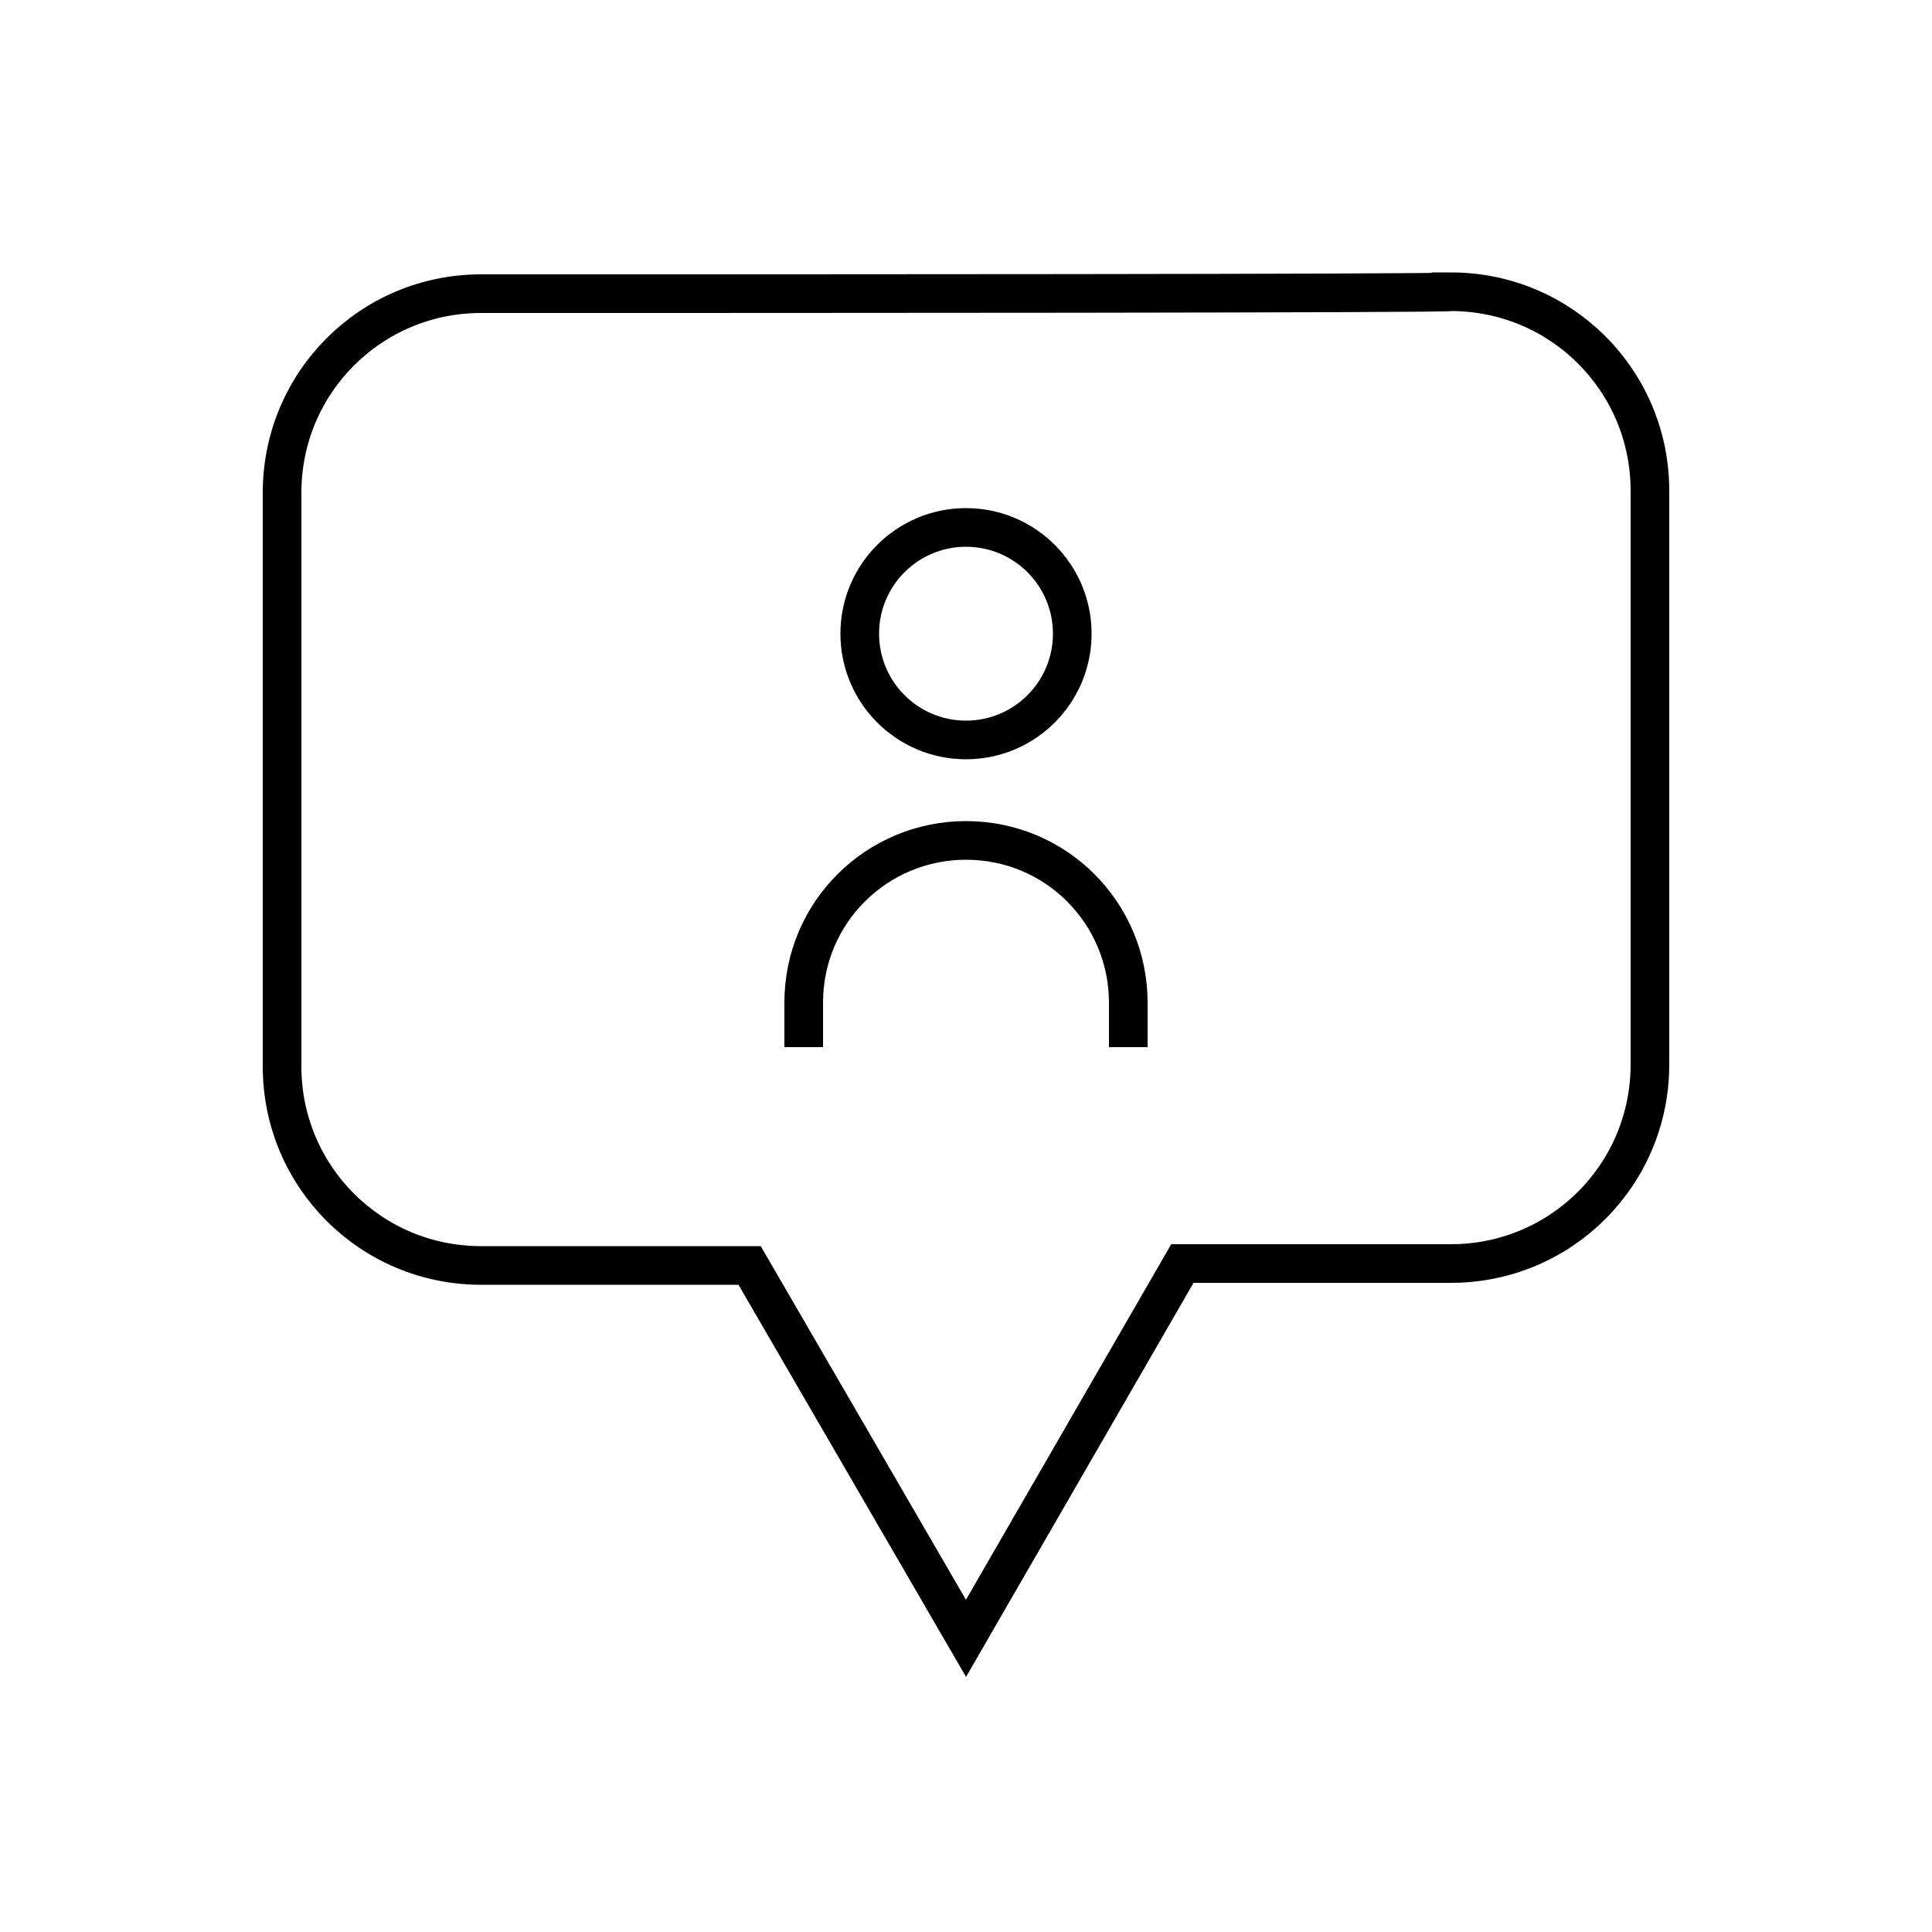 <?xml version="1.0" encoding="utf-8"?>
<!-- Generator: Adobe Illustrator 22.0.0, SVG Export Plug-In . SVG Version: 6.00 Build 0)  -->
<svg version="1.1" id="Layer_1" xmlns="http://www.w3.org/2000/svg" xmlns:xlink="http://www.w3.org/1999/xlink" x="0px" y="0px"
	 viewBox="0 0 100 100" style="enable-background:new 0 0 100 100;" xml:space="preserve">
<style type="text/css">
	.st0{fill:none;stroke:#000000;stroke-width:2;stroke-miterlimit:10;}
	.st1{fill:none;}
	.st2{fill:none;stroke:#000000;stroke-width:2;stroke-linecap:round;stroke-miterlimit:10;stroke-dasharray:7;}
	.st3{fill:none;stroke:#000000;stroke-width:2;stroke-linecap:round;stroke-miterlimit:10;}
	.st4{fill:none;stroke:#000000;stroke-width:2;stroke-linecap:round;stroke-linejoin:round;stroke-miterlimit:10;}
	.st5{fill:none;stroke:#000000;stroke-width:2;stroke-linecap:square;stroke-miterlimit:10;}
	.st6{fill:none;stroke:#000000;stroke-width:2;stroke-miterlimit:10;stroke-dasharray:5.364,5.364;}
</style>
<g>
	<path class="st0" d="M27.6,15.2c-1.7,0-2.7,0-2.7,0c-5.7,0-10.3,4.6-10.3,10.3v29.7c0,5.7,4.6,10.3,10.3,10.3h13.9L50,84.8
		l11.2-19.4h13.9c5.7,0,10.3-4.6,10.3-10.3V25.4c0-5.7-4.6-10.3-10.3-10.3C75.1,15.2,38.1,15.2,27.6,15.2z"/>
	<g>
		<circle class="st0" cx="50" cy="32.8" r="5.5"/>
		<path class="st0" d="M41.6,54.2v-2.3c0-4.7,3.8-8.4,8.4-8.4h0c4.7,0,8.4,3.8,8.4,8.4v2.3"/>
	</g>
</g>
</svg>
